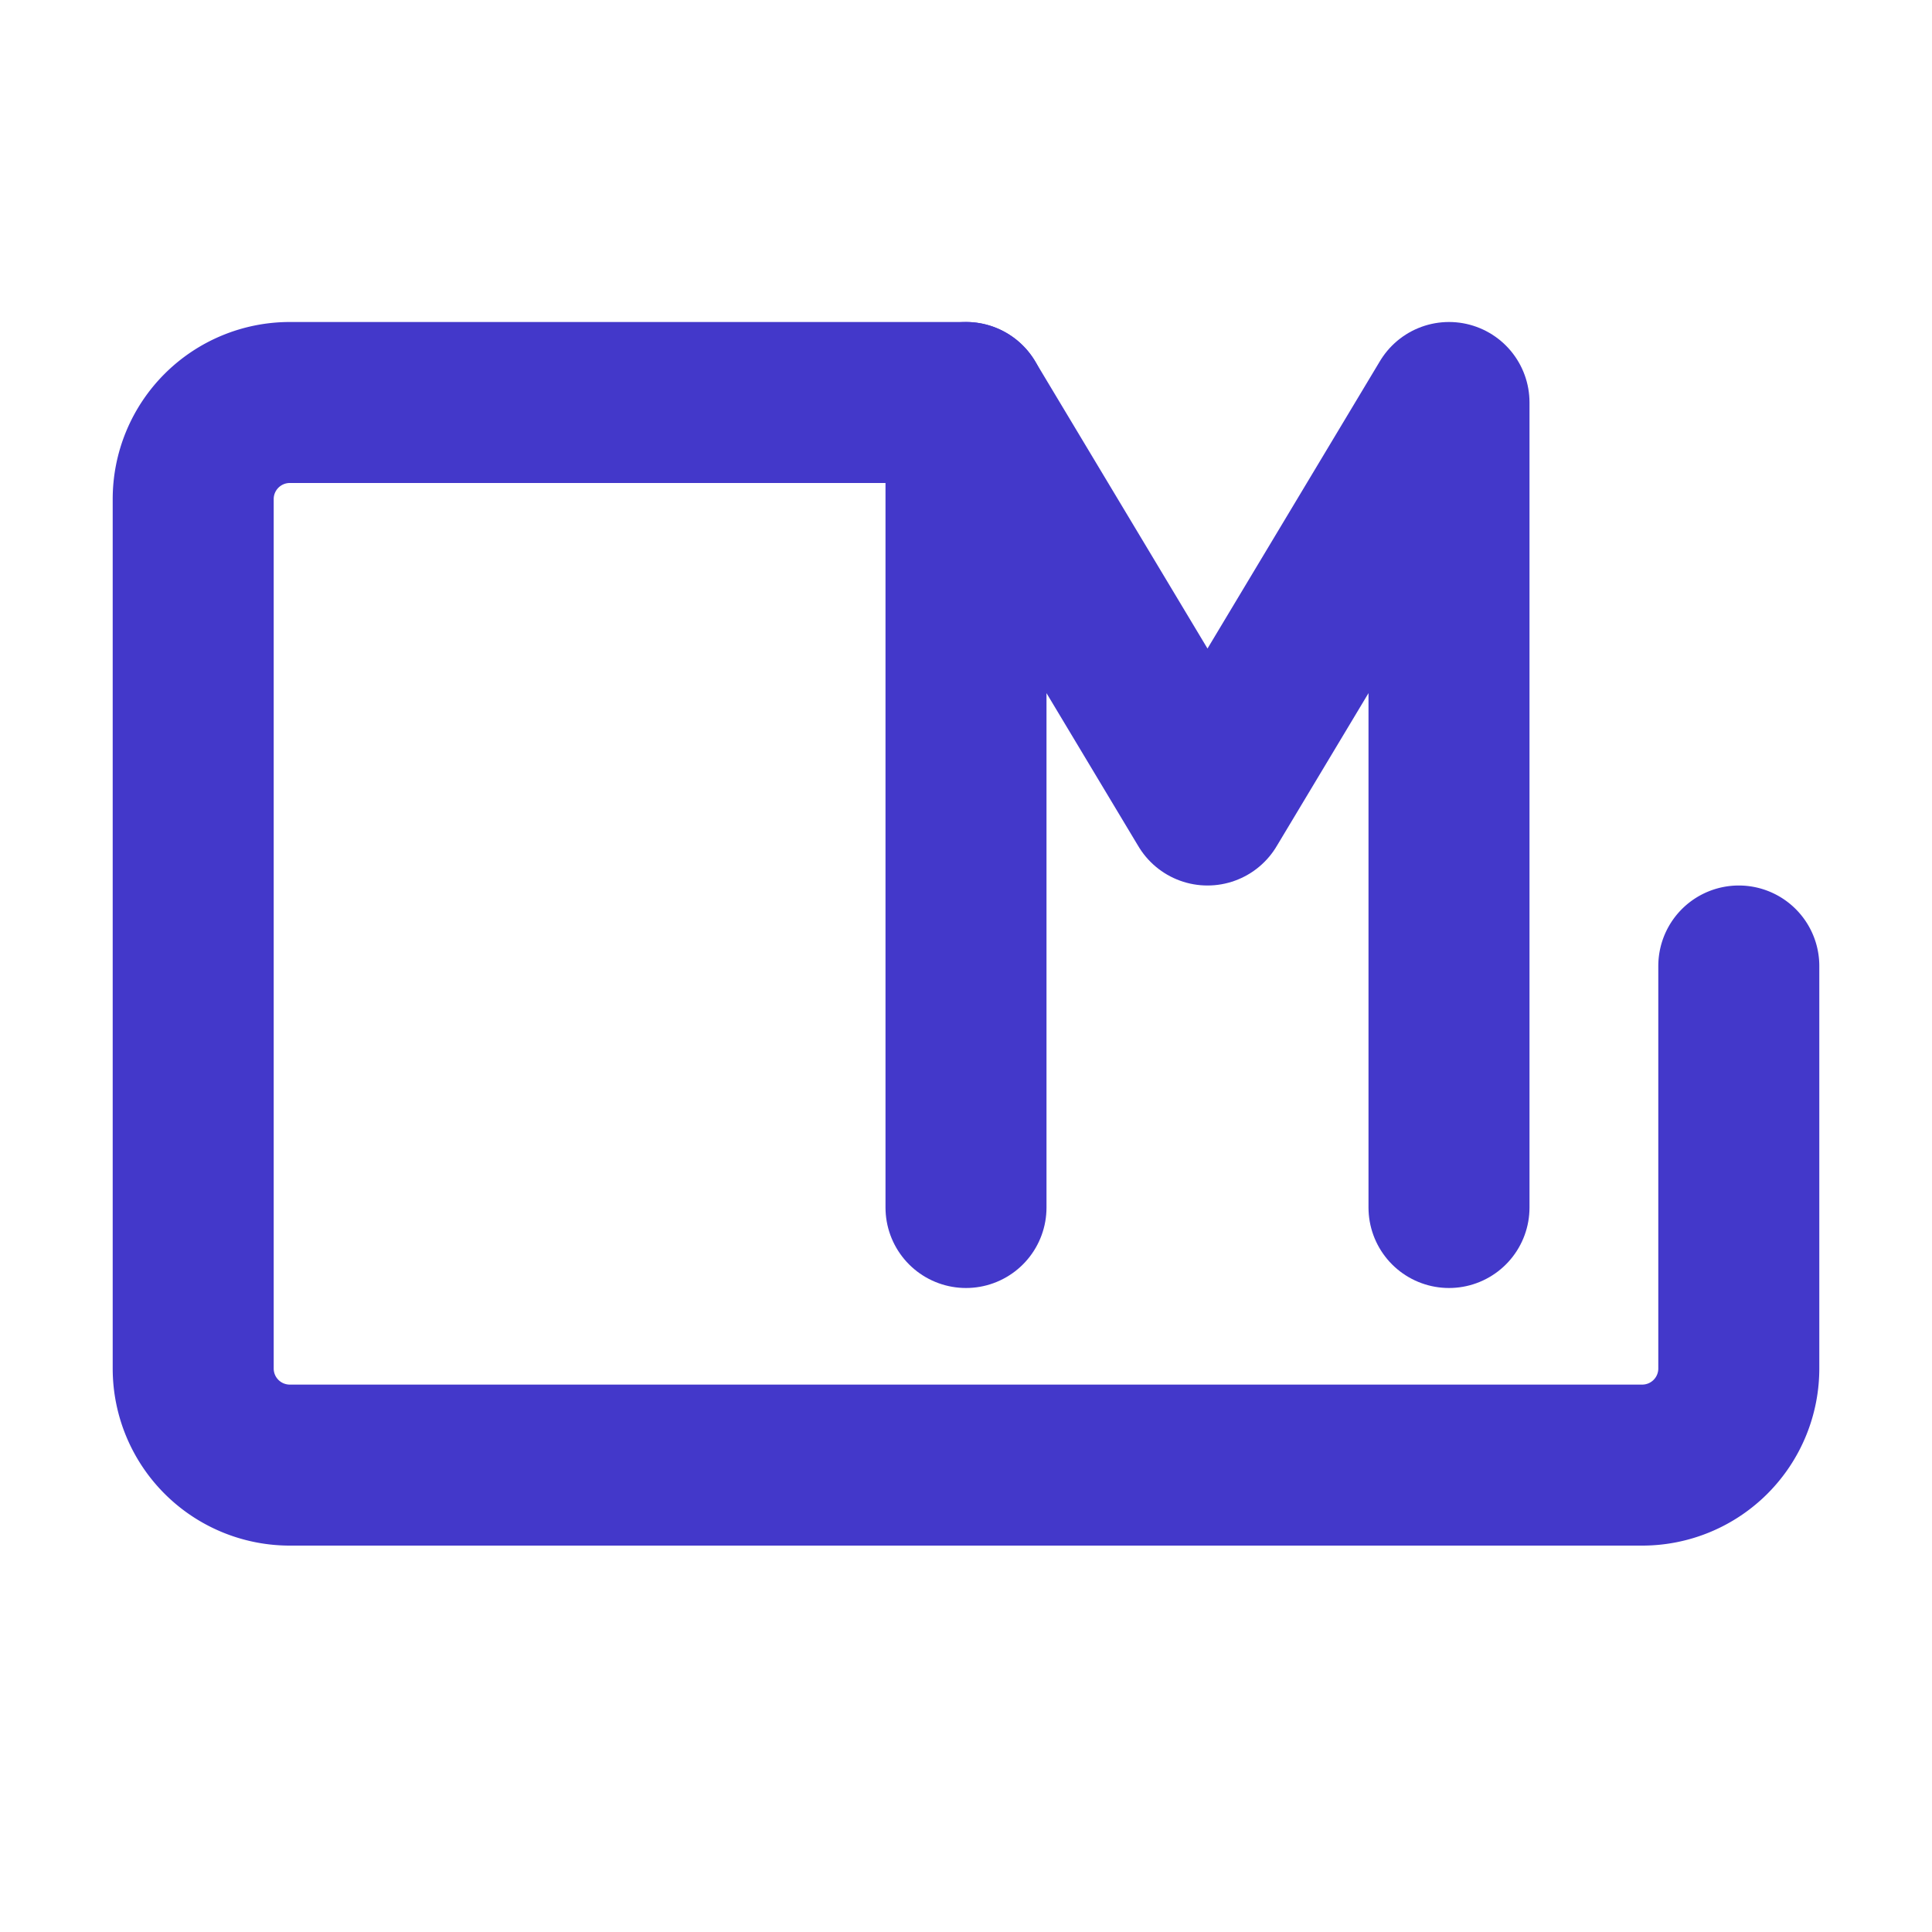 <svg xmlns="http://www.w3.org/2000/svg" width="24" height="24" viewBox="0 0 24 24" fill="none" stroke="#4338ca" stroke-width="2" stroke-linecap="round" stroke-linejoin="round">
  <path d="M12 5H3.6a1.2 1.2 0 0 0-1.2 1.2v10.8a1.2 1.2 0 0 0 1.2 1.2h16.8a1.2 1.2 0 0 0 1.2-1.2V12" />
  <path d="M12 15V5l3 5 3-5v10" />
</svg>